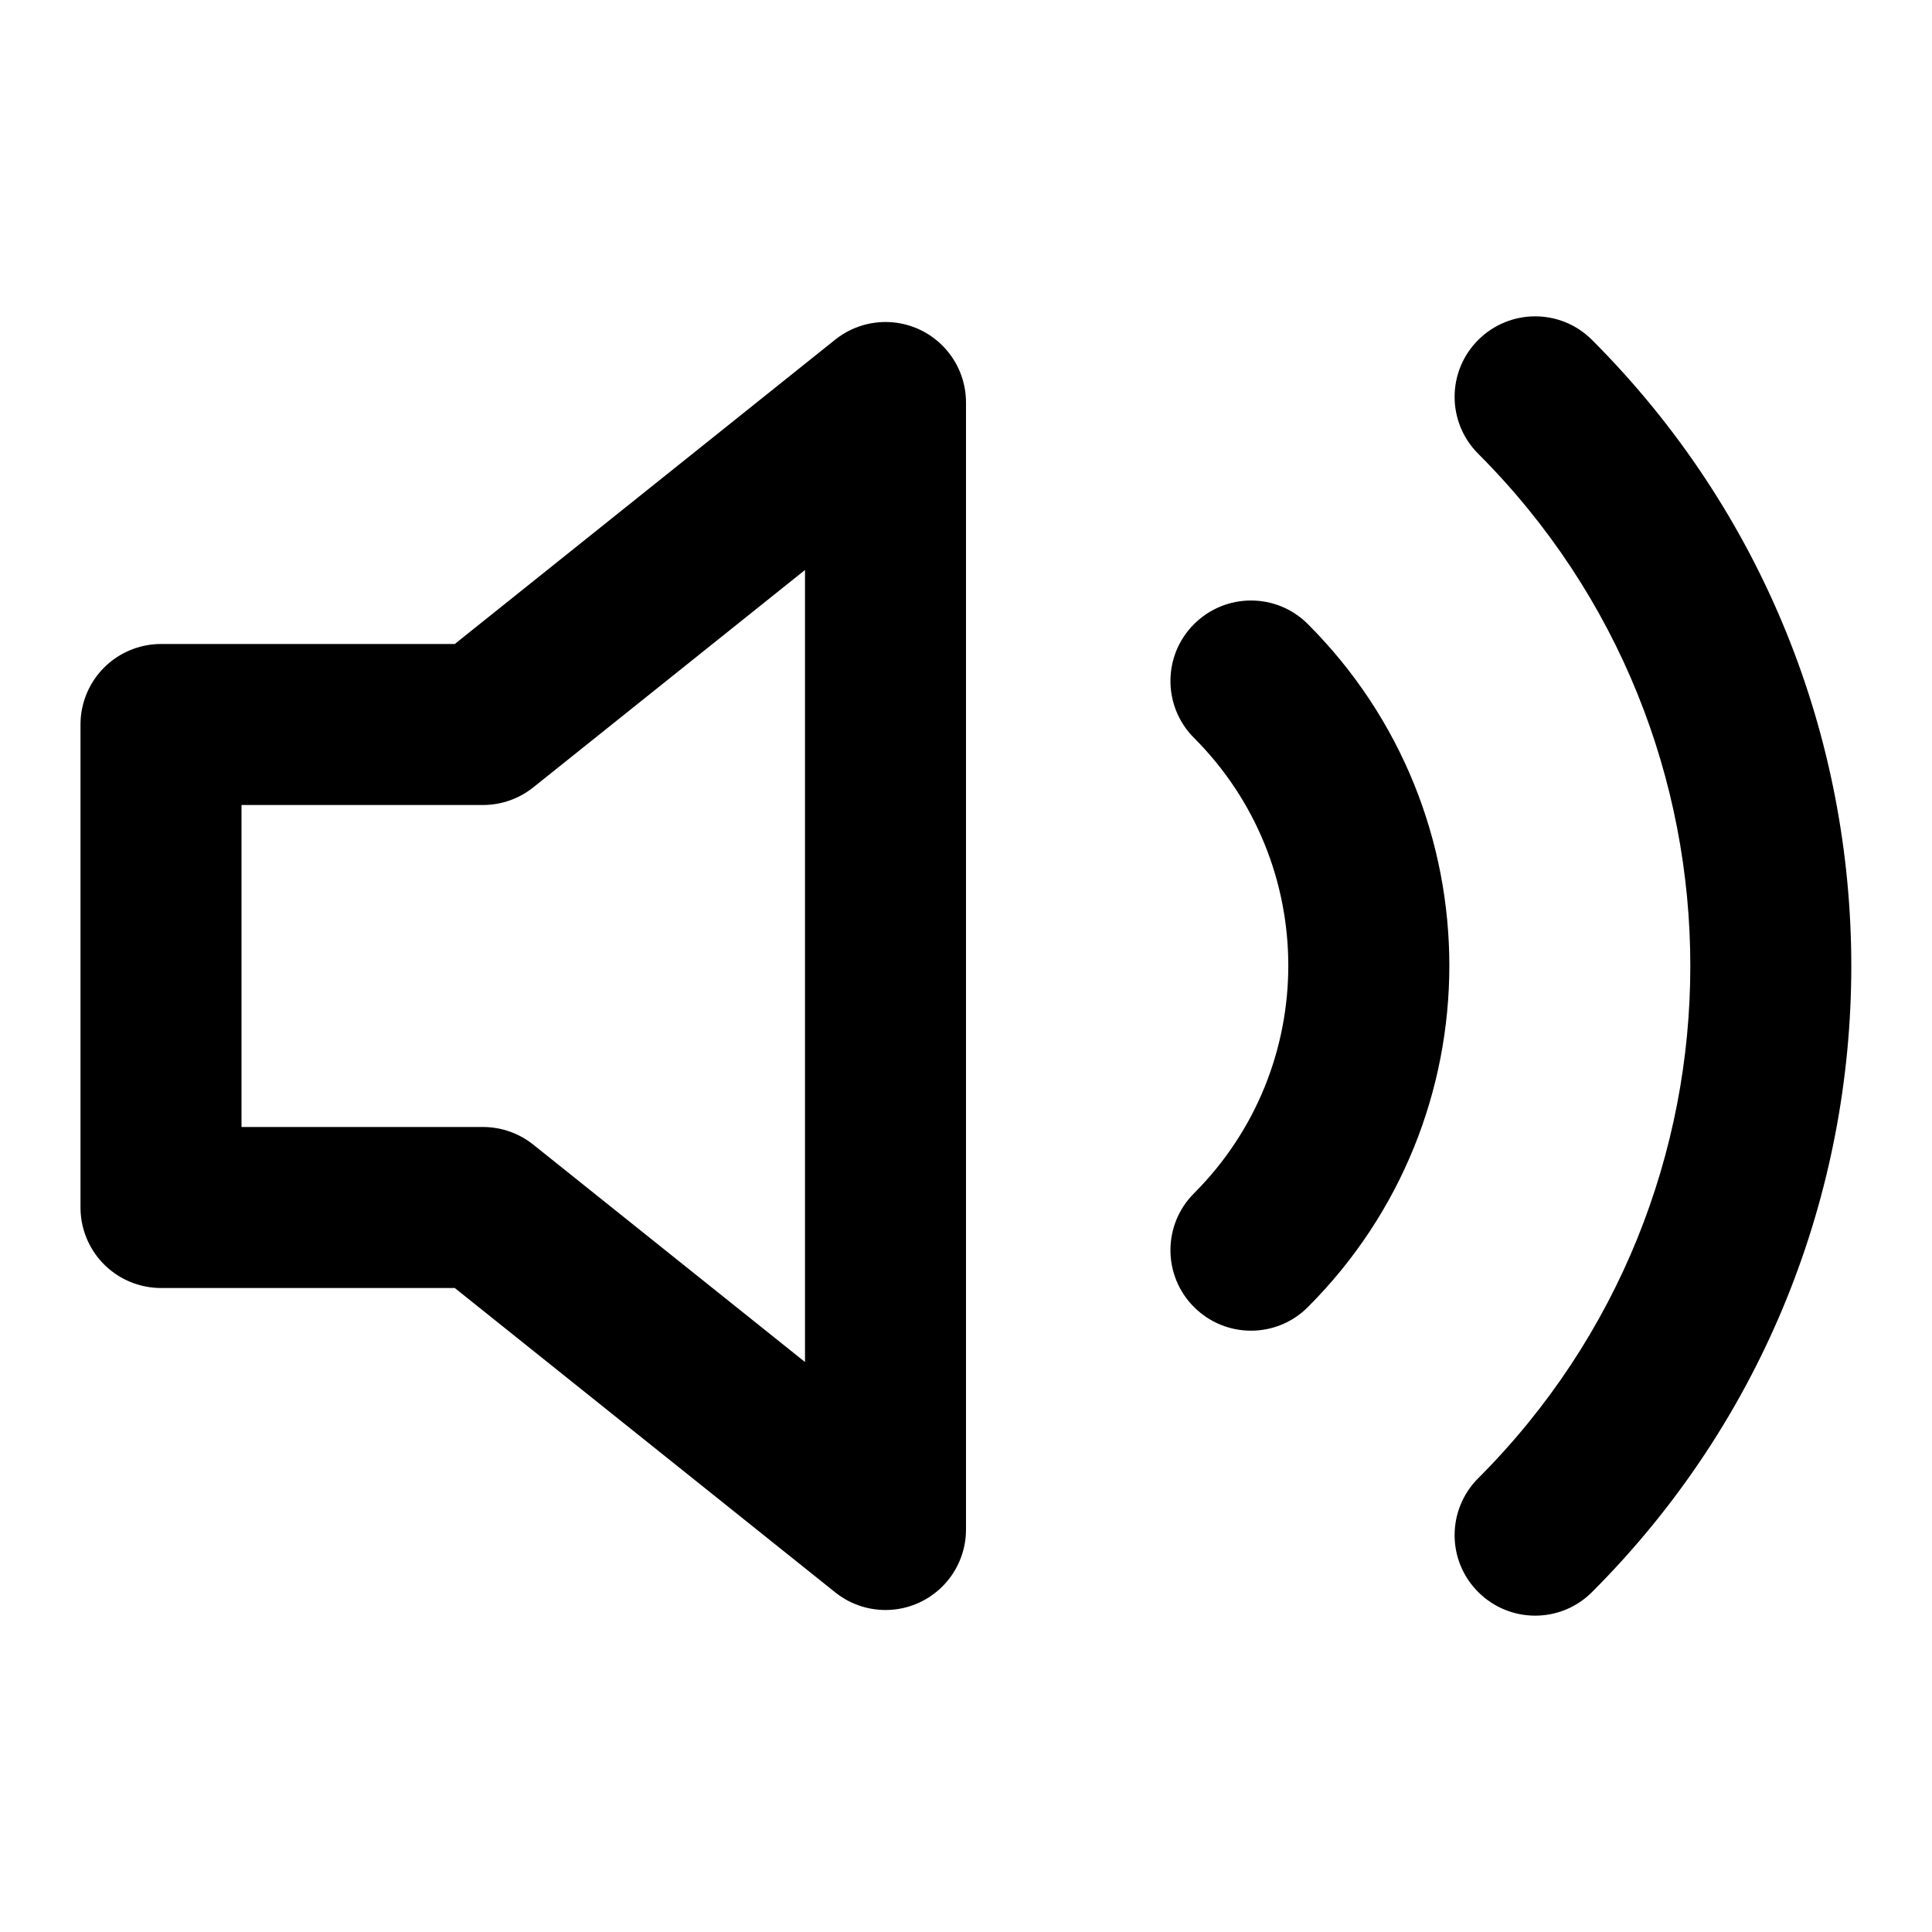 <svg width="24" height="24" viewBox="0 0 24 24" fill="none" xmlns="http://www.w3.org/2000/svg">
<path fill-rule="evenodd" clip-rule="evenodd" d="M11 5L6 9H2V15H6L11 19V5V5Z" stroke="black" stroke-width="2" stroke-linecap="round" stroke-linejoin="round"/>
<path d="M19.777 4.223C19.387 3.832 18.754 3.832 18.363 4.223C17.972 4.613 17.972 5.246 18.363 5.637L19.777 4.223ZM18.363 18.363C17.972 18.754 17.972 19.387 18.363 19.777C18.754 20.168 19.387 20.168 19.777 19.777L18.363 18.363ZM16.247 7.753C15.857 7.362 15.224 7.362 14.833 7.753C14.442 8.143 14.442 8.776 14.833 9.167L16.247 7.753ZM14.833 14.823C14.442 15.214 14.442 15.847 14.833 16.237C15.224 16.628 15.857 16.628 16.247 16.237L14.833 14.823ZM18.363 5.637C21.876 9.151 21.876 14.848 18.363 18.363L19.777 19.777C24.071 15.482 24.071 8.518 19.777 4.223L18.363 5.637ZM14.833 9.167C16.394 10.729 16.394 13.261 14.833 14.823L16.247 16.237C18.59 13.894 18.59 10.096 16.247 7.753L14.833 9.167Z" fill="black"/>
</svg>
